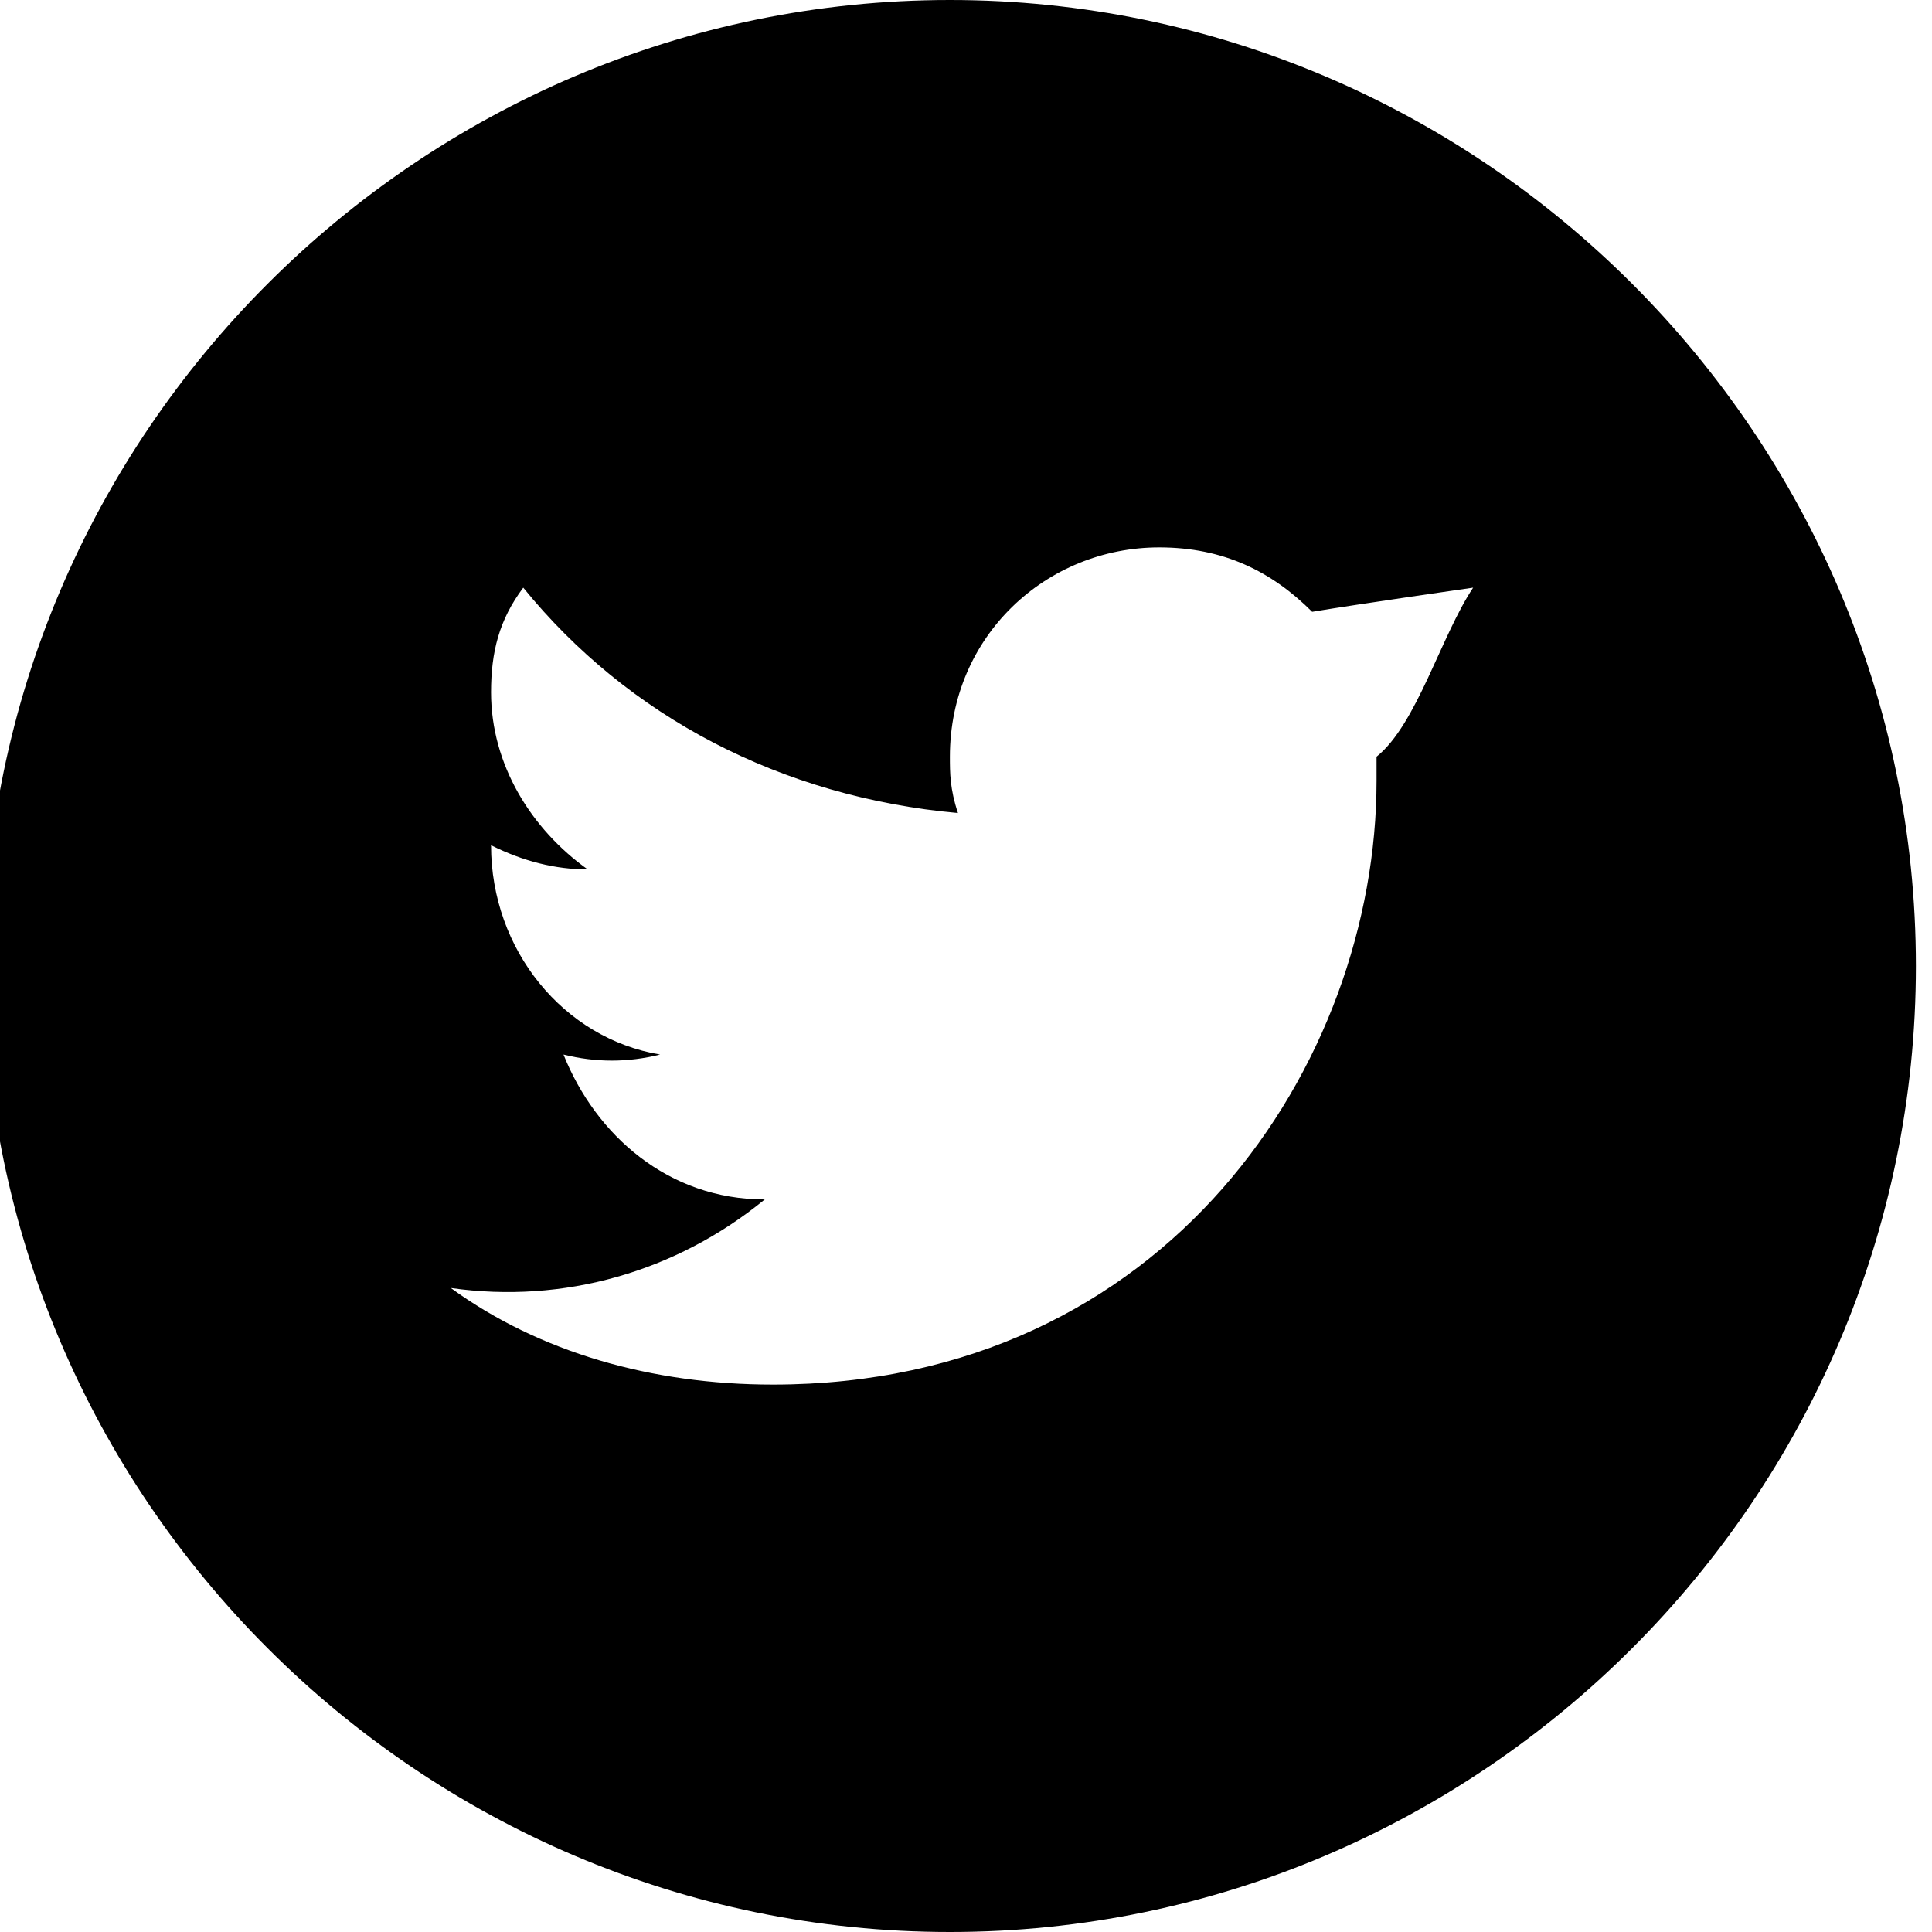 <svg xmlns="http://www.w3.org/2000/svg" viewBox="0 0 24 24"><path d="M11.8 0C5.2 0-.2 5.4-.2 12s5.4 12 12 12 12-5.4 12-12-5.4-12-12-12zm5.3 9.4v.3c0 3.5-2.6 7.5-7.5 7.5-1.5 0-2.9-.4-4-1.2 1.4.2 2.8-.2 3.9-1.1-1.2 0-2.1-.8-2.5-1.8.4.1.8.1 1.2 0-1.2-.2-2.1-1.3-2.1-2.6.4.2.8.3 1.2.3-.7-.5-1.2-1.3-1.2-2.2 0-.5.1-.9.4-1.3 1.3 1.6 3.2 2.6 5.4 2.8-.1-.3-.1-.5-.1-.7 0-1.5 1.2-2.6 2.6-2.6.8 0 1.4.3 1.9.8.6-.1 2-.3 2-.3-.4.6-.7 1.7-1.2 2.1z"/></svg>